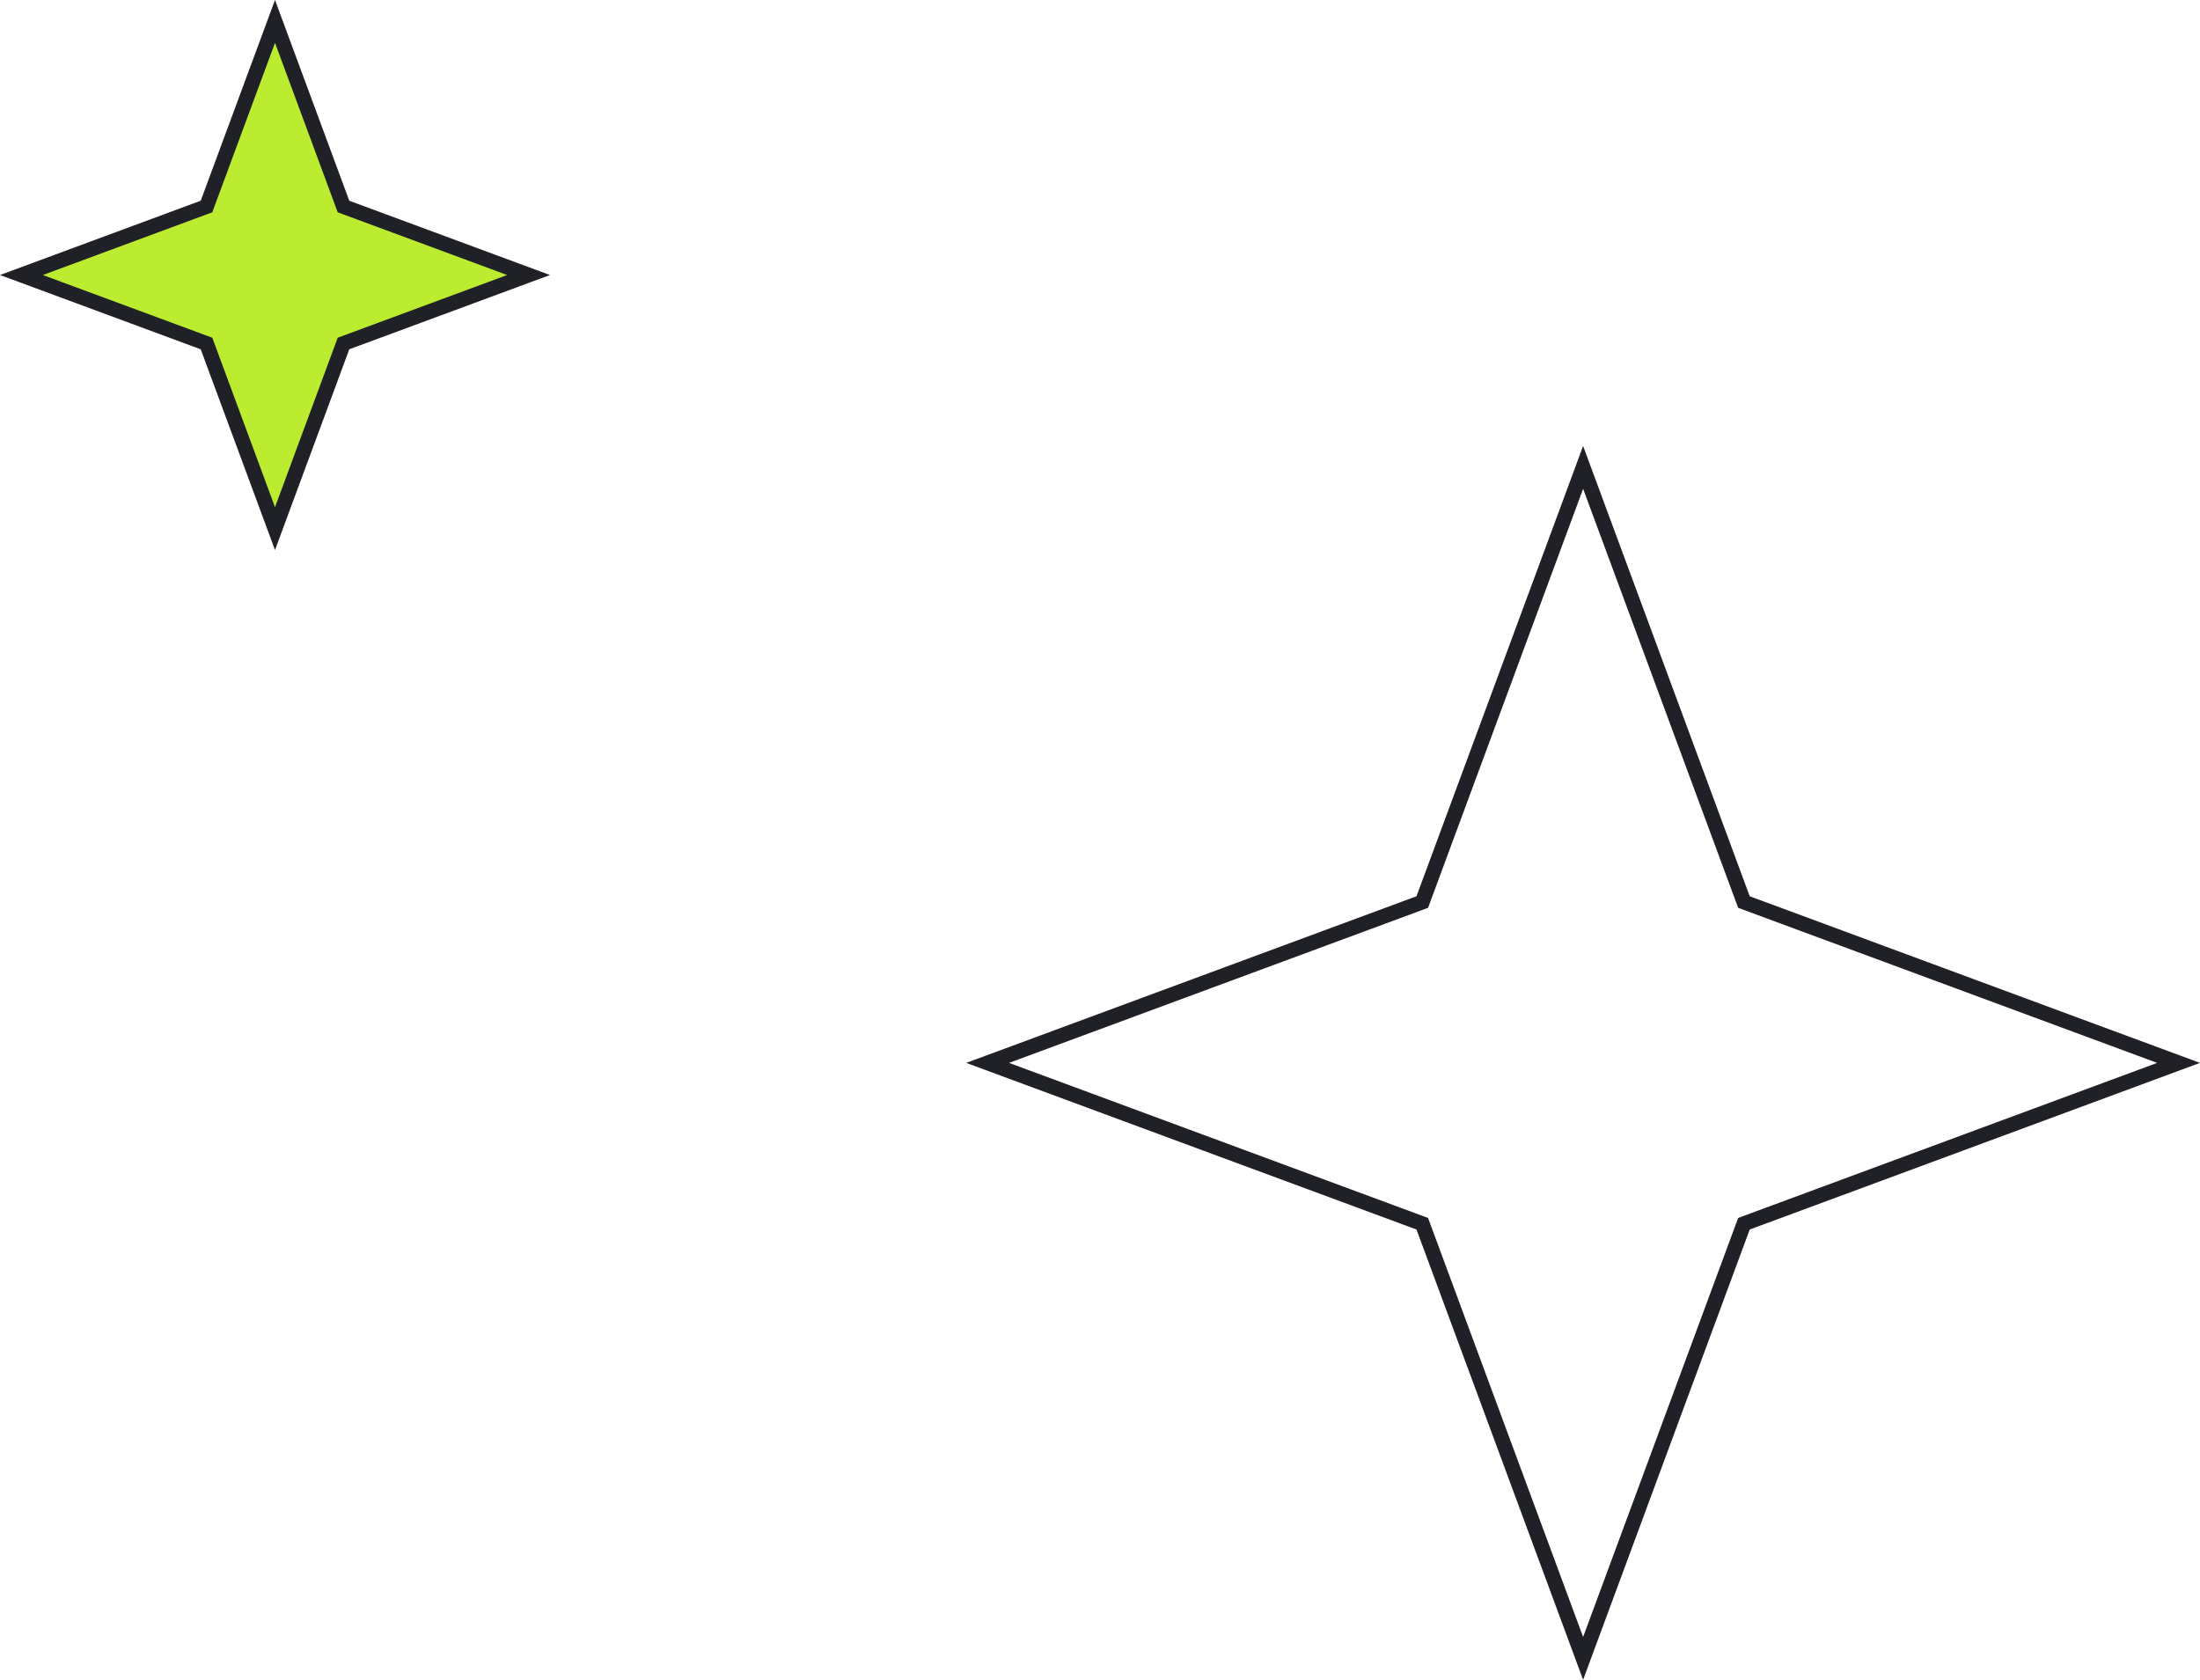 <svg width="148" height="113" viewBox="0 0 148 113" fill="none" xmlns="http://www.w3.org/2000/svg">
<path d="M18.5 1.441L23.028 13.677L23.108 13.893L23.323 13.972L35.559 18.5L23.323 23.028L23.108 23.108L23.028 23.323L18.5 35.559L13.972 23.323L13.893 23.108L13.677 23.028L1.441 18.5L13.677 13.972L13.893 13.893L13.972 13.677L18.5 1.441Z" fill="#BCEC30" stroke="#202027"/>
<path d="M106.5 31.441L117.24 60.465L117.32 60.68L117.535 60.76L146.559 71.5L117.535 82.24L117.32 82.32L117.24 82.535L106.5 111.559L95.76 82.535L95.68 82.32L95.465 82.24L66.441 71.5L95.465 60.76L95.68 60.68L95.76 60.465L106.5 31.441Z" stroke="#202027"/>
</svg>
